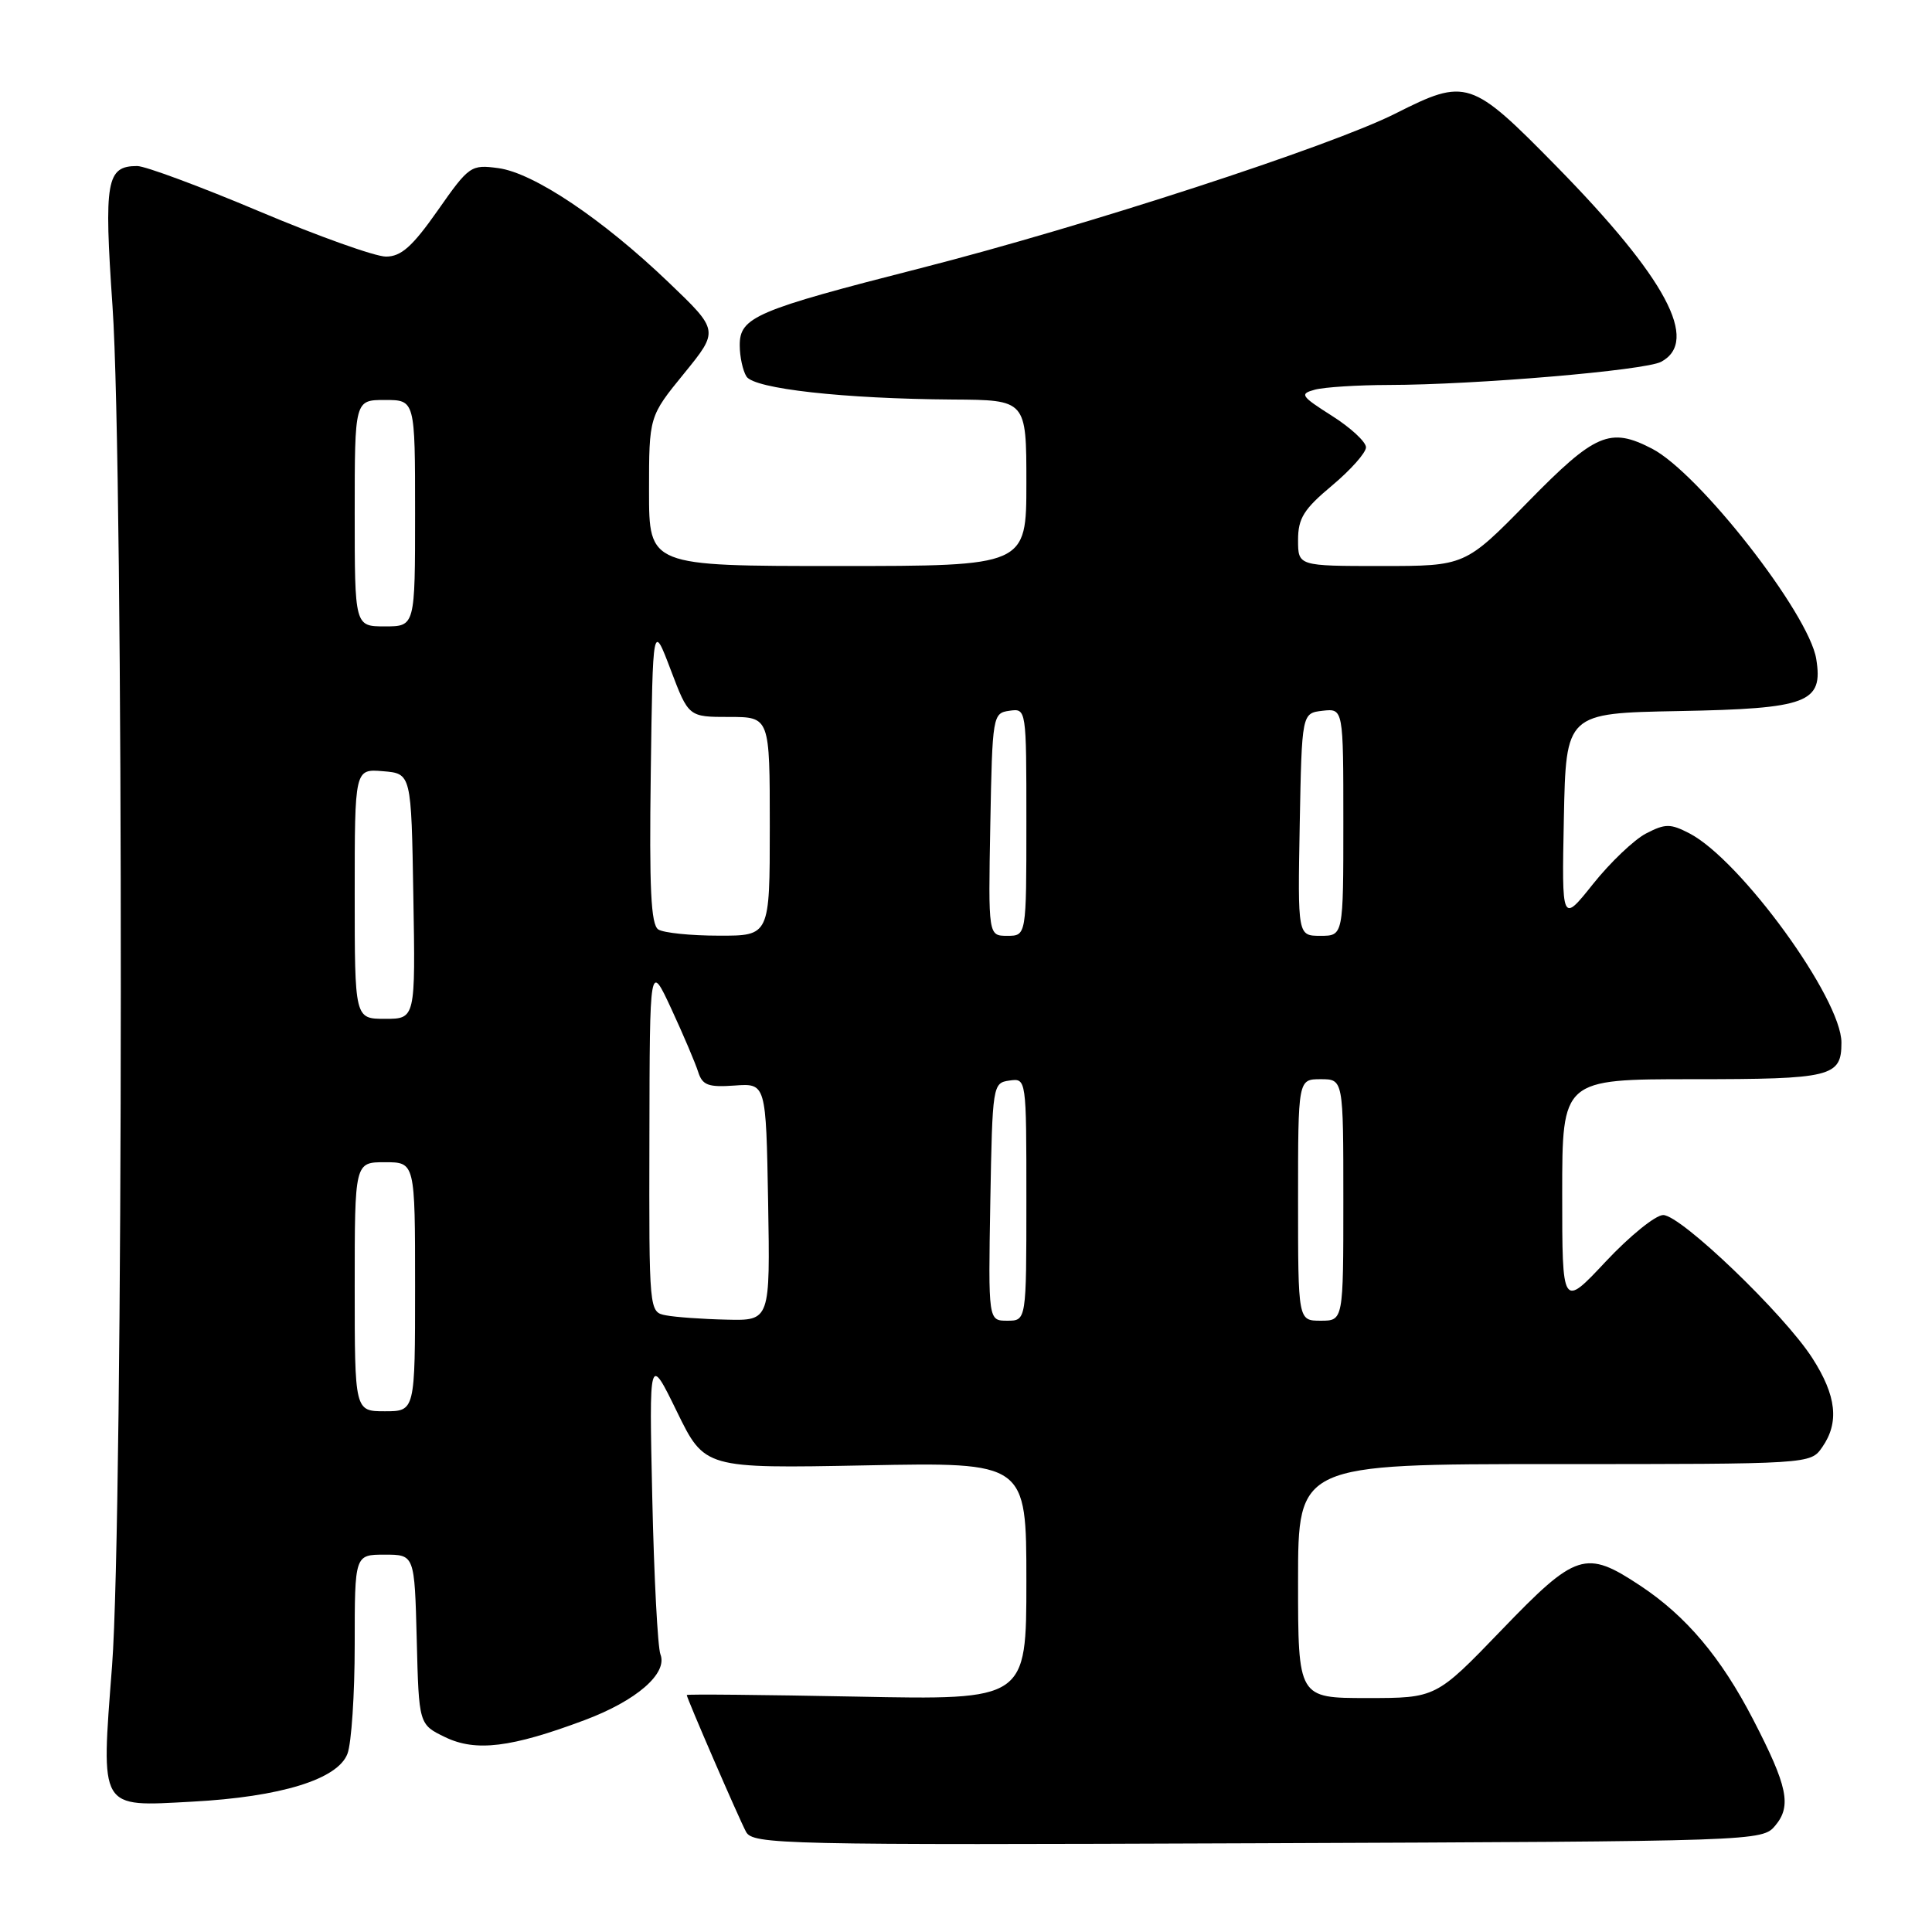 <?xml version="1.0" encoding="UTF-8" standalone="no"?>
<!DOCTYPE svg PUBLIC "-//W3C//DTD SVG 1.1//EN" "http://www.w3.org/Graphics/SVG/1.1/DTD/svg11.dtd" >
<svg xmlns="http://www.w3.org/2000/svg" xmlns:xlink="http://www.w3.org/1999/xlink" version="1.1" viewBox="0 0 256 256">
 <g >
 <path fill="currentColor"
d=" M 235.24 241.89 C 237.42 239.28 236.87 236.68 232.30 227.84 C 228.03 219.59 223.42 214.13 217.33 210.10 C 210.10 205.31 208.85 205.71 198.95 216.00 C 190.28 225.00 190.28 225.00 181.14 225.00 C 172.00 225.00 172.00 225.00 172.00 209.50 C 172.00 194.00 172.00 194.00 205.94 194.00 C 239.89 194.00 239.89 194.00 241.44 191.78 C 243.74 188.50 243.35 184.94 240.14 179.95 C 236.38 174.10 222.72 161.00 220.38 161.00 C 219.37 161.00 215.95 163.77 212.77 167.16 C 207.00 173.32 207.00 173.32 207.00 158.16 C 207.00 143.00 207.00 143.00 224.30 143.00 C 242.73 143.00 244.00 142.69 244.00 138.15 C 244.00 132.31 230.64 113.94 223.85 110.42 C 221.33 109.12 220.66 109.12 218.11 110.44 C 216.52 111.27 213.36 114.28 211.08 117.14 C 206.94 122.33 206.94 122.33 207.22 108.42 C 207.50 94.50 207.50 94.50 222.45 94.22 C 239.56 93.90 241.61 93.13 240.66 87.31 C 239.69 81.30 225.14 62.68 218.90 59.45 C 213.33 56.57 211.38 57.40 202.47 66.50 C 194.14 75.00 194.14 75.00 183.07 75.00 C 172.00 75.00 172.00 75.00 172.00 71.55 C 172.00 68.68 172.76 67.46 176.50 64.34 C 178.97 62.27 181.00 59.99 181.00 59.27 C 181.00 58.55 178.97 56.67 176.49 55.10 C 172.35 52.47 172.17 52.19 174.24 51.63 C 175.48 51.30 179.88 51.02 184.00 51.01 C 195.53 50.99 217.99 49.08 220.11 47.94 C 225.23 45.20 220.78 36.87 206.26 22.06 C 194.92 10.51 194.30 10.30 184.89 15.05 C 176.33 19.37 143.82 29.96 122.00 35.53 C 100.13 41.11 97.99 42.02 98.02 45.78 C 98.02 47.27 98.43 49.13 98.91 49.89 C 99.95 51.52 111.79 52.84 126.25 52.94 C 136.00 53.00 136.00 53.00 136.00 64.00 C 136.00 75.00 136.00 75.00 111.00 75.00 C 86.00 75.00 86.00 75.00 86.00 65.09 C 86.00 55.18 86.00 55.18 90.64 49.49 C 95.27 43.80 95.27 43.80 88.59 37.41 C 79.82 29.01 70.71 22.91 66.04 22.28 C 62.40 21.79 62.16 21.95 58.00 27.89 C 54.64 32.68 53.15 34.00 51.14 34.00 C 49.72 34.00 42.16 31.30 34.34 28.00 C 26.52 24.70 19.24 22.00 18.18 22.00 C 14.10 22.00 13.76 23.93 14.91 40.61 C 16.41 62.23 16.36 200.94 14.85 220.71 C 13.38 239.96 13.05 239.40 25.46 238.73 C 37.20 238.10 44.76 235.77 46.04 232.38 C 46.57 231.00 47.00 224.50 47.00 217.93 C 47.00 206.00 47.00 206.00 50.97 206.00 C 54.93 206.00 54.93 206.00 55.22 217.25 C 55.50 228.50 55.50 228.50 59.00 230.19 C 63.05 232.14 67.73 231.57 77.45 227.93 C 84.33 225.36 88.50 221.74 87.51 219.21 C 87.15 218.27 86.66 208.95 86.43 198.50 C 86.01 179.50 86.01 179.50 89.69 187.04 C 93.37 194.58 93.37 194.58 114.69 194.17 C 136.00 193.75 136.00 193.75 136.00 209.51 C 136.00 225.26 136.00 225.26 113.50 224.81 C 101.12 224.57 91.00 224.47 91.00 224.60 C 91.00 225.02 97.90 240.94 98.85 242.72 C 99.75 244.40 103.49 244.49 166.65 244.24 C 233.10 243.98 233.51 243.97 235.24 241.89 Z  M 47.00 170.50 C 47.00 154.00 47.00 154.00 51.00 154.00 C 55.00 154.00 55.00 154.00 55.00 170.50 C 55.00 187.00 55.00 187.00 51.00 187.00 C 47.00 187.00 47.00 187.00 47.00 170.50 Z  M 88.25 174.29 C 86.00 173.86 86.00 173.86 86.05 150.68 C 86.09 127.50 86.09 127.50 88.97 133.71 C 90.55 137.12 92.14 140.87 92.51 142.03 C 93.07 143.80 93.84 144.09 97.34 143.84 C 101.50 143.54 101.50 143.54 101.78 159.27 C 102.05 175.00 102.05 175.00 96.28 174.86 C 93.10 174.79 89.49 174.53 88.25 174.29 Z  M 131.22 159.25 C 131.50 143.77 131.54 143.49 133.75 143.18 C 136.00 142.86 136.00 142.86 136.00 158.93 C 136.00 175.00 136.00 175.00 133.47 175.00 C 130.95 175.00 130.95 175.00 131.22 159.25 Z  M 172.00 159.00 C 172.00 143.00 172.00 143.00 175.00 143.00 C 178.00 143.00 178.00 143.00 178.00 159.00 C 178.00 175.00 178.00 175.00 175.00 175.00 C 172.00 175.00 172.00 175.00 172.00 159.00 Z  M 47.00 118.44 C 47.00 101.88 47.00 101.88 50.75 102.19 C 54.50 102.50 54.50 102.50 54.77 118.75 C 55.05 135.00 55.05 135.00 51.02 135.00 C 47.00 135.00 47.00 135.00 47.00 118.44 Z  M 87.23 123.16 C 86.25 122.54 86.02 117.70 86.23 102.43 C 86.50 82.50 86.50 82.50 88.87 88.75 C 91.24 95.00 91.24 95.00 96.62 95.00 C 102.00 95.00 102.00 95.00 102.00 109.50 C 102.00 124.00 102.00 124.00 95.25 123.98 C 91.54 123.98 87.93 123.61 87.23 123.16 Z  M 131.22 109.25 C 131.49 94.81 131.55 94.49 133.75 94.18 C 136.00 93.86 136.00 93.87 136.00 108.93 C 136.00 124.00 136.00 124.00 133.47 124.00 C 130.95 124.00 130.95 124.00 131.22 109.25 Z  M 172.22 109.25 C 172.50 94.50 172.50 94.50 175.25 94.18 C 178.00 93.87 178.00 93.87 178.00 108.93 C 178.00 124.00 178.00 124.00 174.97 124.00 C 171.95 124.00 171.95 124.00 172.22 109.25 Z  M 47.00 68.00 C 47.00 53.00 47.00 53.00 51.00 53.00 C 55.00 53.00 55.00 53.00 55.00 68.00 C 55.00 83.00 55.00 83.00 51.00 83.00 C 47.00 83.00 47.00 83.00 47.00 68.00 Z "/>
</g>
</svg>